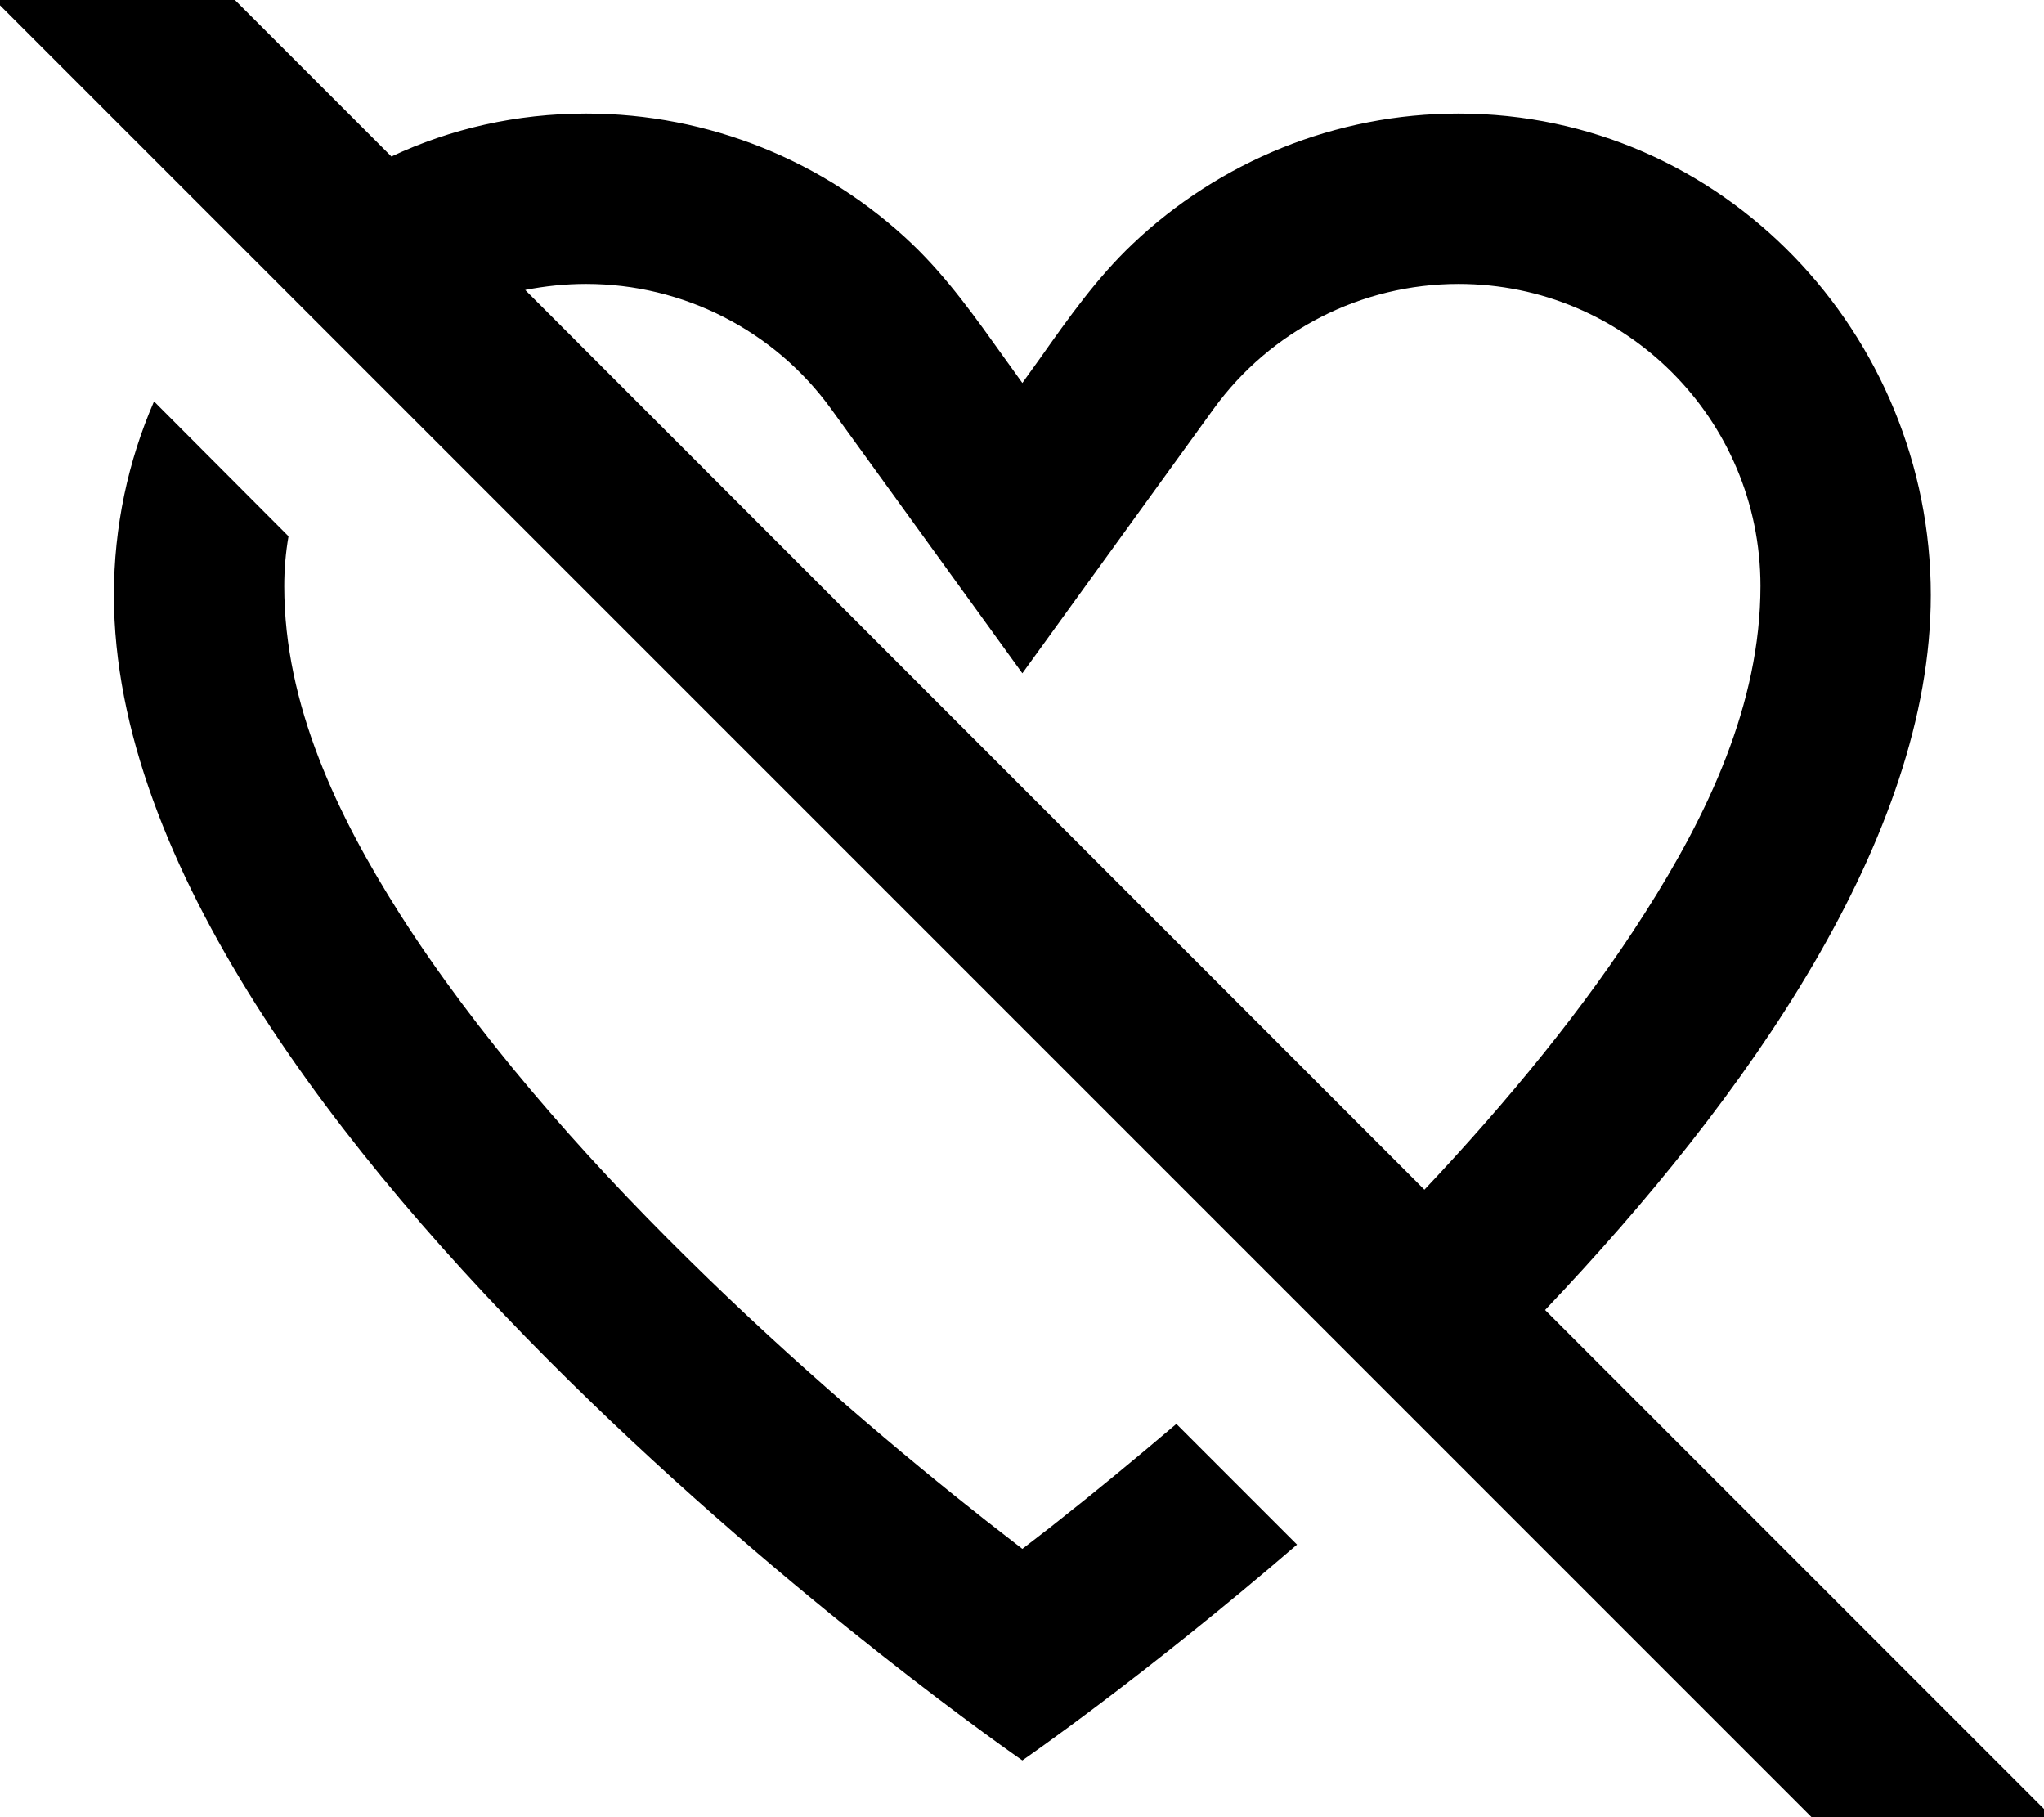 <svg fill="currentColor" xmlns="http://www.w3.org/2000/svg" viewBox="0 0 576 512"><!--! Font Awesome Pro 7.1.0 by @fontawesome - https://fontawesome.com License - https://fontawesome.com/license (Commercial License) Copyright 2025 Fonticons, Inc. --><path fill="currentColor" d="M49.3-17l-17-17-33.9 33.9 17 17 529 529 33.9-33.9-17-17-125.9-125.9c57-60 108.7-133.2 108.7-201.4 0-73.5-58.5-135.7-133.1-135.7-34.5 0-67.3 13.4-91.9 36.8-10 9.5-18 20.8-25.9 32-1.7 2.4-3.4 4.7-5.1 7.1-1.7-2.4-3.4-4.7-5.1-7.1l0 0c-8-11.2-15.9-22.4-25.9-32-24.5-23.4-57.4-36.8-91.9-36.8-19.7 0-38.3 4.3-54.9 12.1l-61-61zM148 81.7c5.6-1.1 11.3-1.7 17.2-1.7 27.3 0 53 13.1 69 35.2l53.9 74.5 53.9-74.5c16-22.1 41.7-35.2 69-35.2 47 0 85.1 38.1 85.1 85.1 0 33.4-15 64.6-32.6 92.2-16.9 26.6-38.7 53.1-62.1 77.9L148 81.7zM331.5 401.2c-12 10.2-23.2 19.4-33.1 27.2-3.6 2.9-7.1 5.5-10.3 8-3.2-2.5-6.6-5.1-10.3-8-23.1-18.2-53.6-43.8-84-73.8-30.6-30.1-59.8-63.6-81.2-97.2-17.5-27.6-32.5-58.8-32.5-92.2 0-4.8 .4-9.5 1.2-14.1L43.4 113.1c-7.3 16.8-11.3 35.3-11.3 54.6 0 151.7 256 328.3 256 328.3s34.1-23.5 77.4-60.8l-34-34z"/></svg>